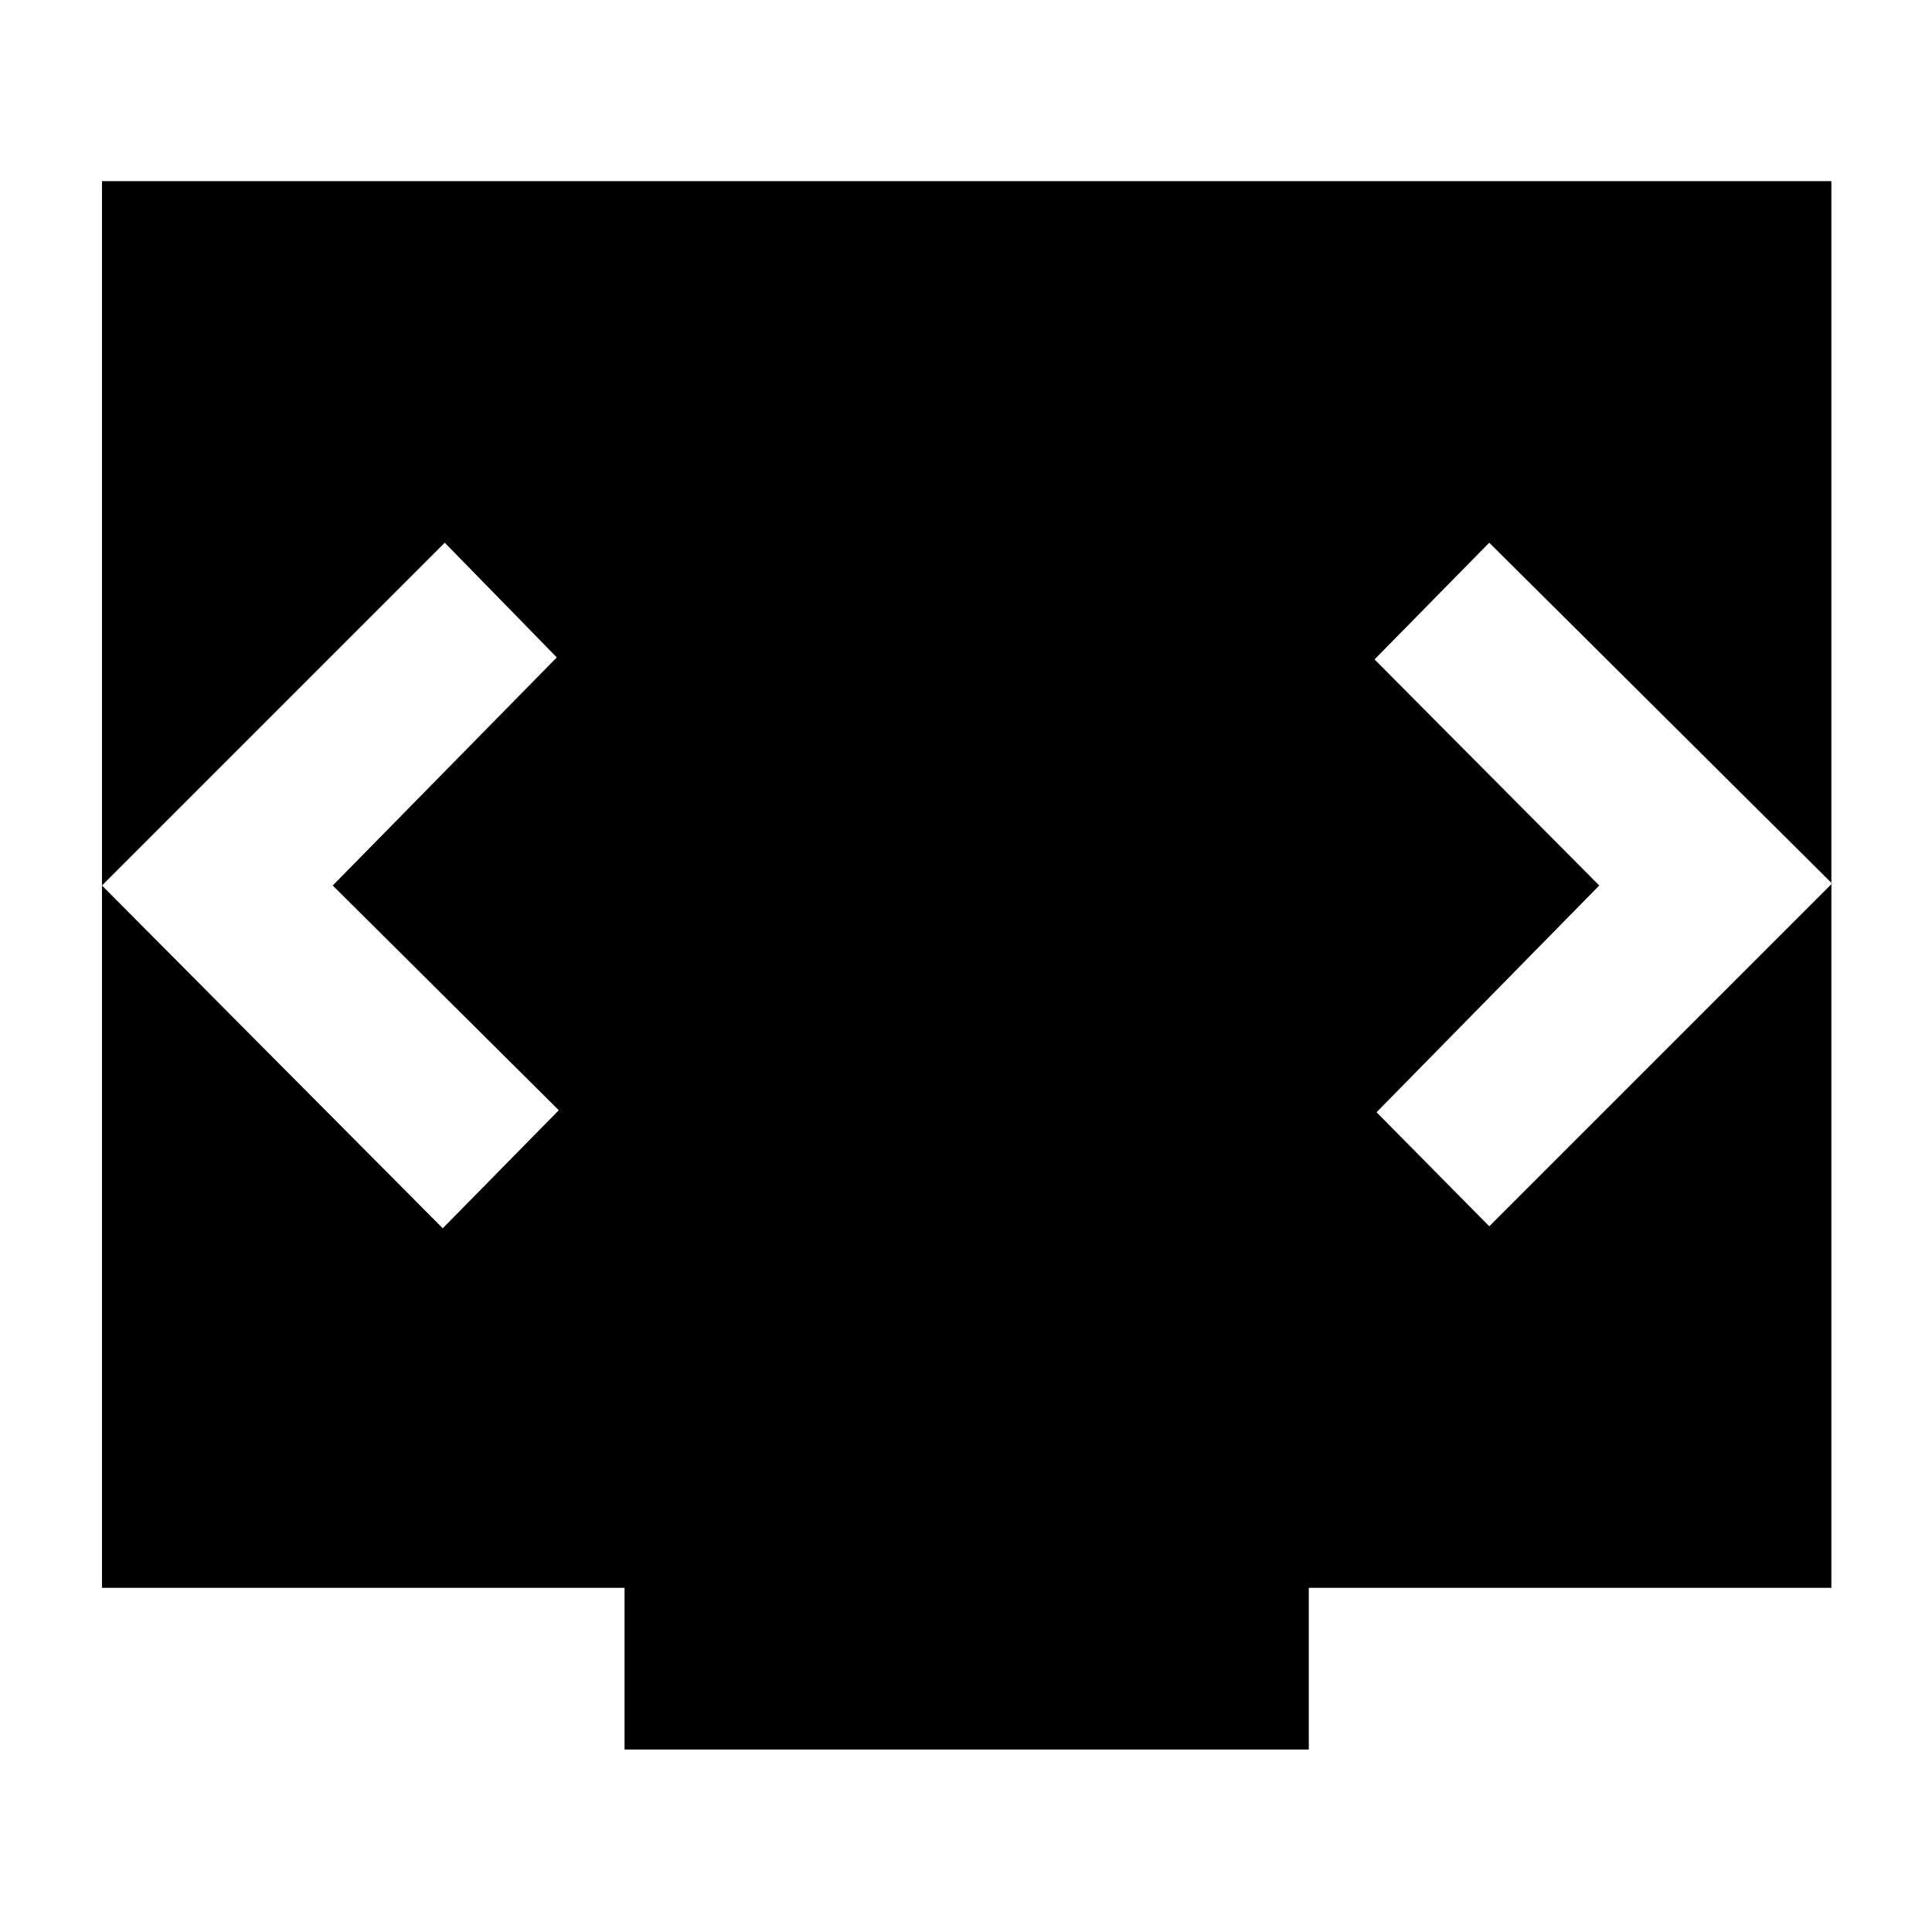 <svg xmlns="http://www.w3.org/2000/svg" height="40" viewBox="0 -960 960 960" width="40"><path d="M310.334-90.667V-171H50.667v-699H910v699H650.333v80.333H310.334ZM165.333-520l111.333-113.334L221-690.333 50.667-520 220-349.667l57.666-58.666L165.333-520Zm629.334 0L684-407.333l56 56.666L910.333-521 740-690.333l-57 57.999L794.667-520Z"/></svg>